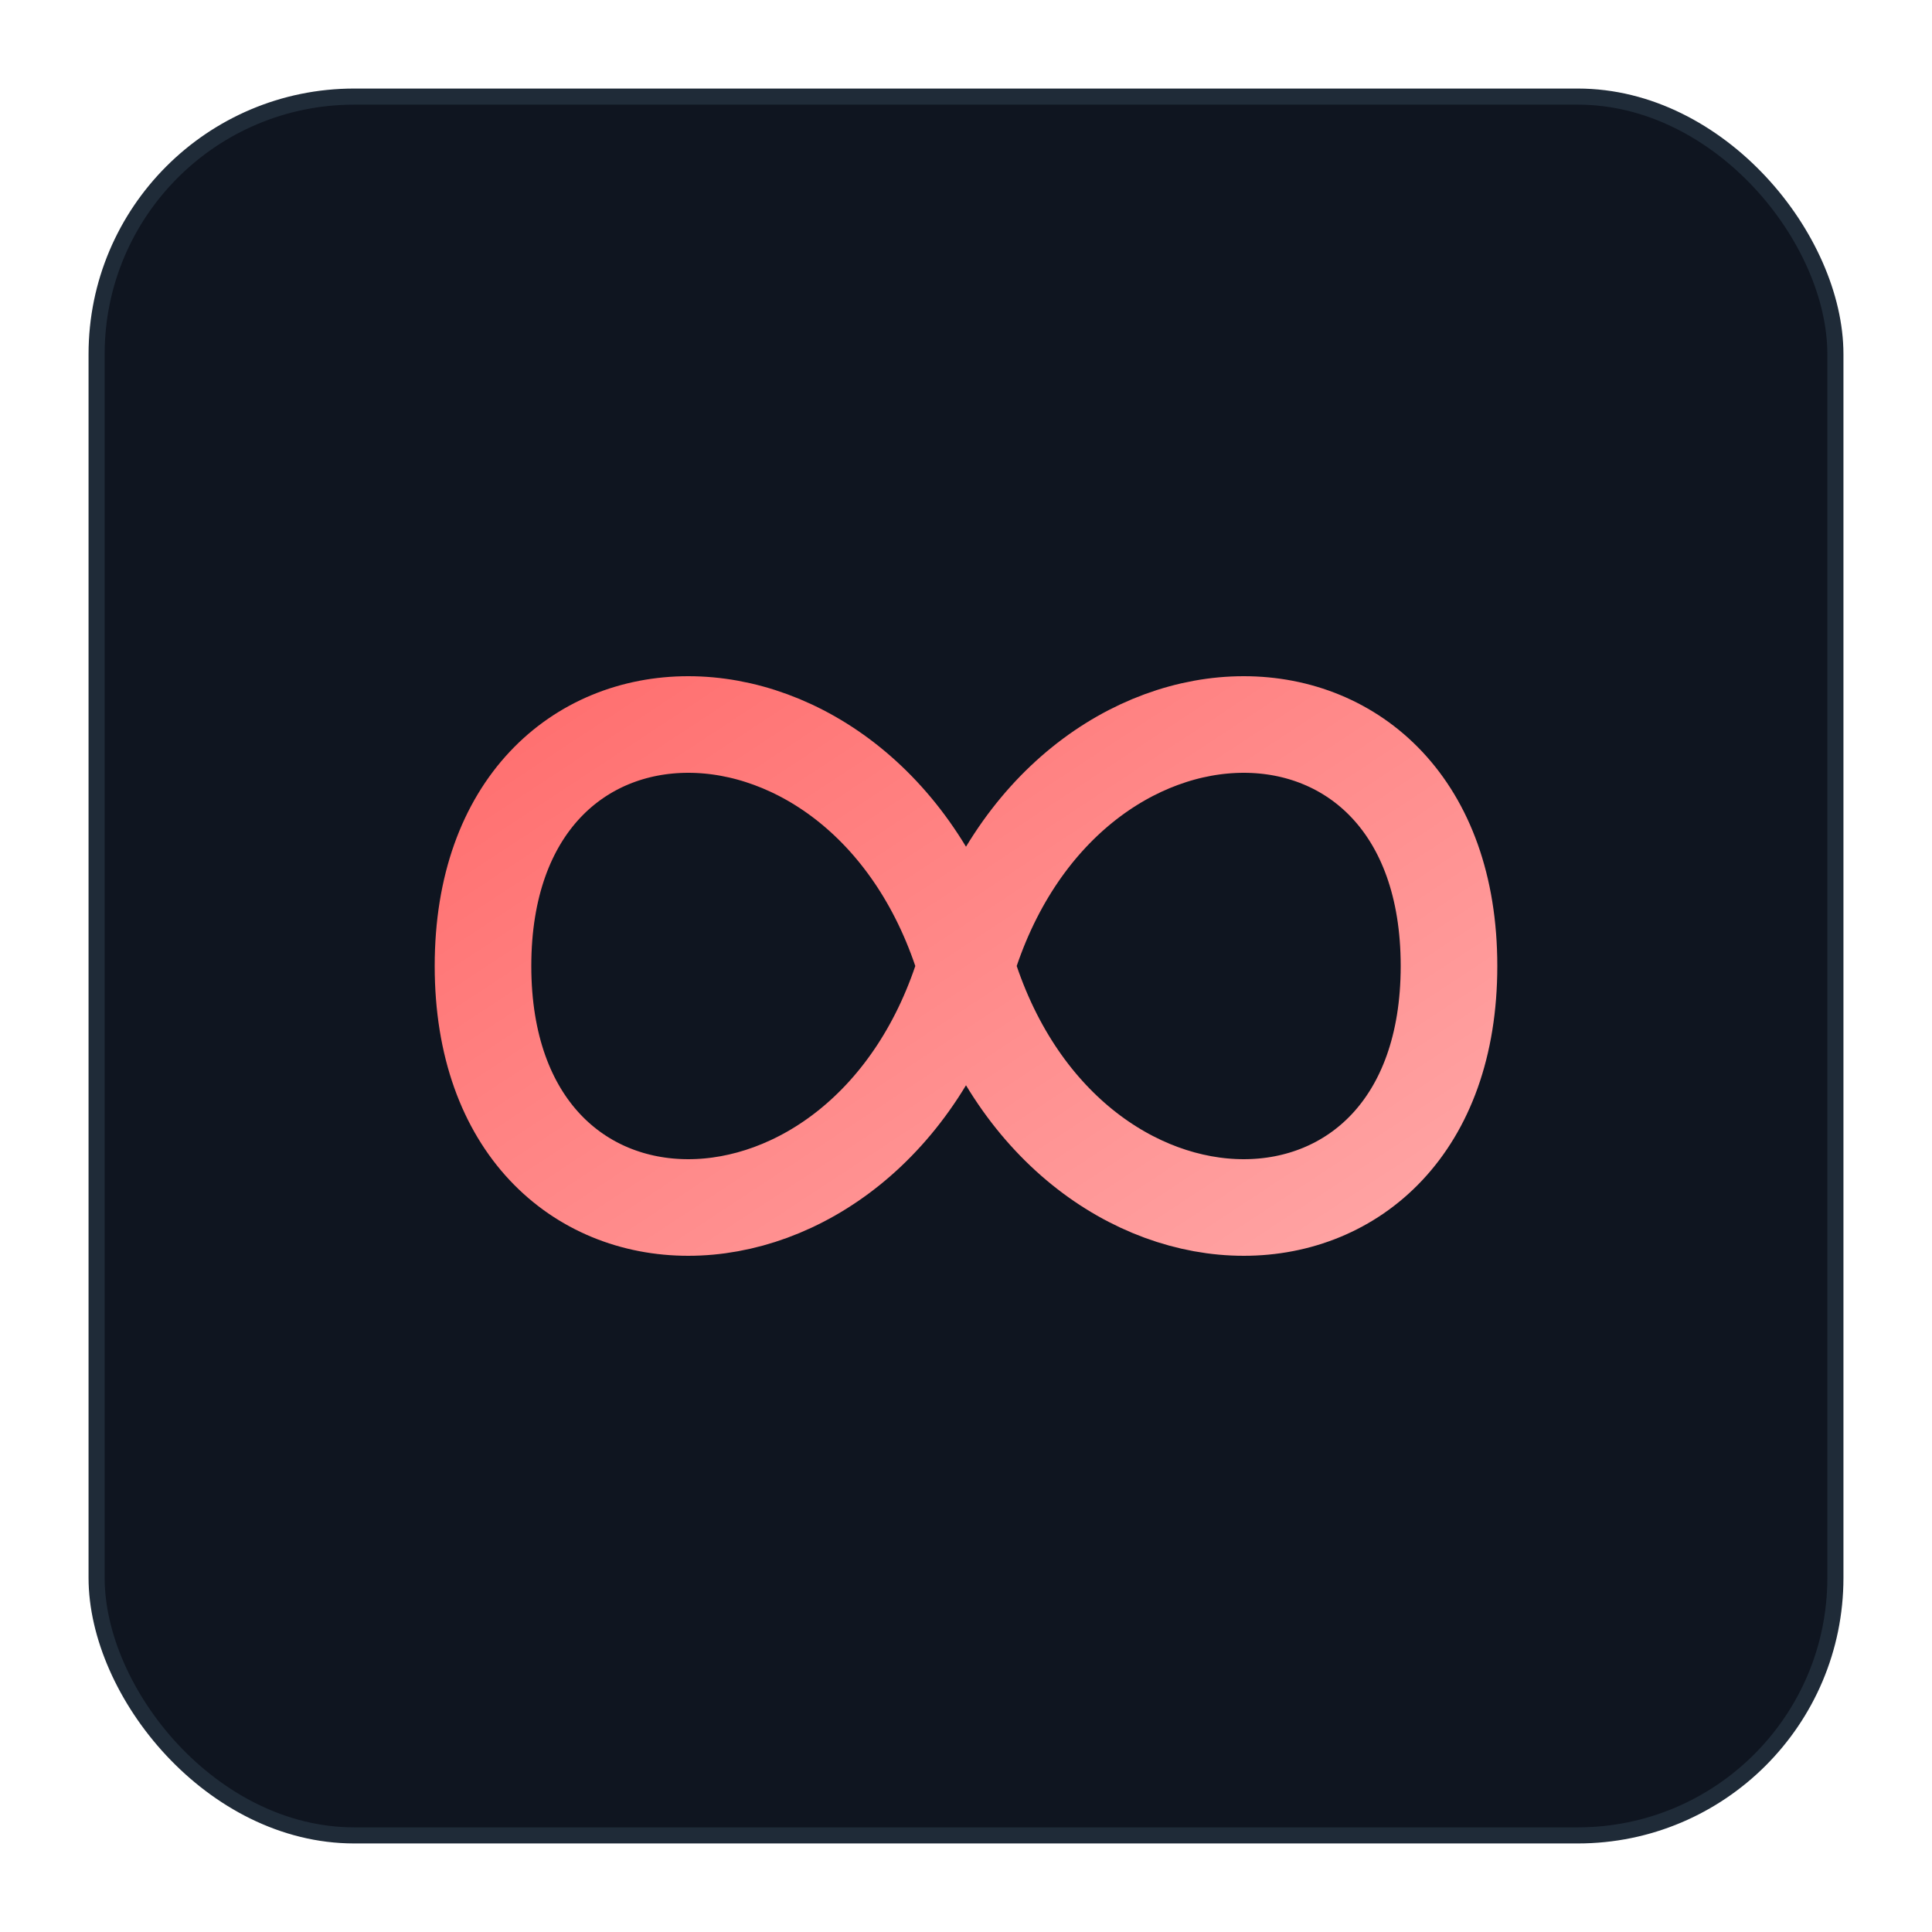 <svg xmlns="http://www.w3.org/2000/svg" width="120" height="120" viewBox="0 0 120 120">
  <defs>
    <linearGradient id="g2" x1="0" x2="1" y1="0" y2="1">
      <stop offset="0" stop-color="#ff6b6b"/>
      <stop offset="1" stop-color="#ffa8a8"/>
    </linearGradient>
  </defs>
  <rect rx="16" ry="16" x="6" y="6" width="108" height="108" fill="#0f1520" stroke="#1f2b38"/>
  <g fill="none" stroke="url(#g2)" stroke-width="6">
    <path d="M30,60 C30,40 54,40 60,60 C66,80 90,80 90,60 C90,40 66,40 60,60 C54,80 30,80 30,60 Z"/>
  </g>
</svg>

